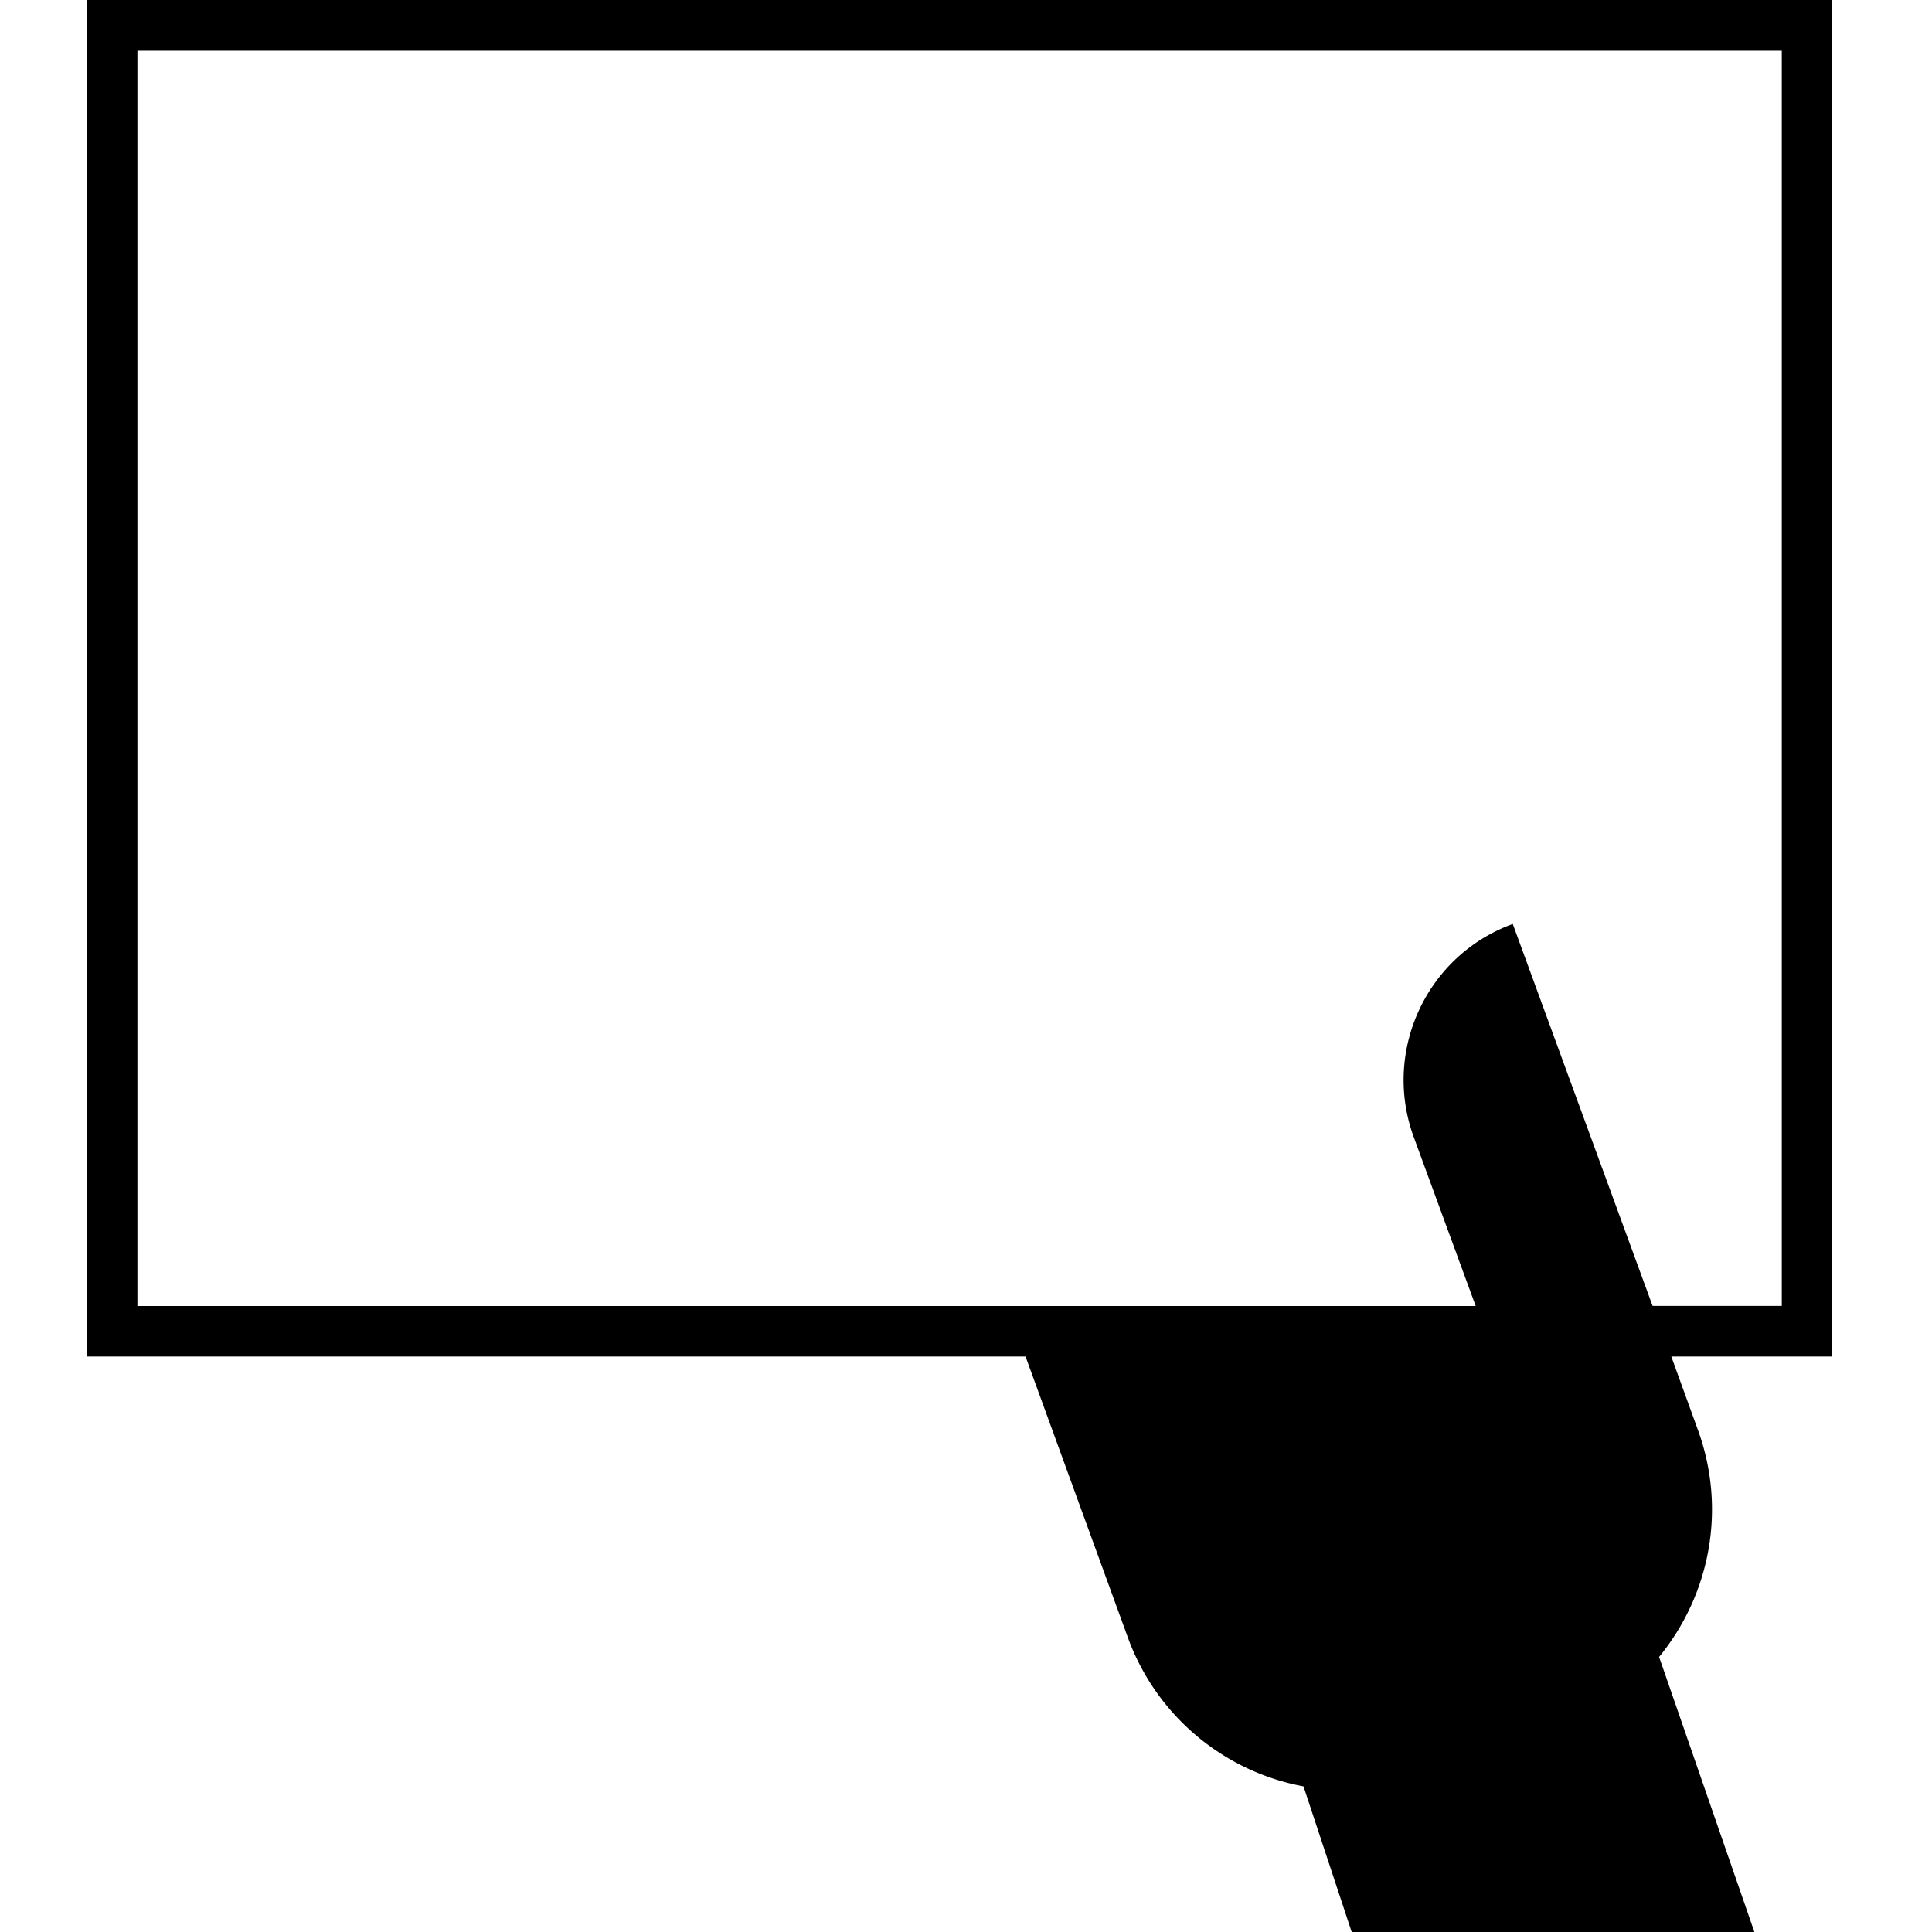 <svg xmlns="http://www.w3.org/2000/svg" fill="currentColor" width="1em" height="1em" viewBox="0 0 16 16"><path d="M13.74 13.722c0.417-0.509 0.563-1.217 0.321-1.881l-0.22-0.607h1.332V0H0.72v11.234h7.773l0.847 2.326a1.922 1.922 0 0 0 1.455 1.234l0.399 1.206 3.335 0-0.789-2.278z m-1.212-6.07c-0.712 0.259-1.08 1.048-0.821 1.762l0.514 1.402H1.138V0.419h13.618v10.396h-1.07l-1.158-3.163z" fill-rule="evenodd" /></svg>